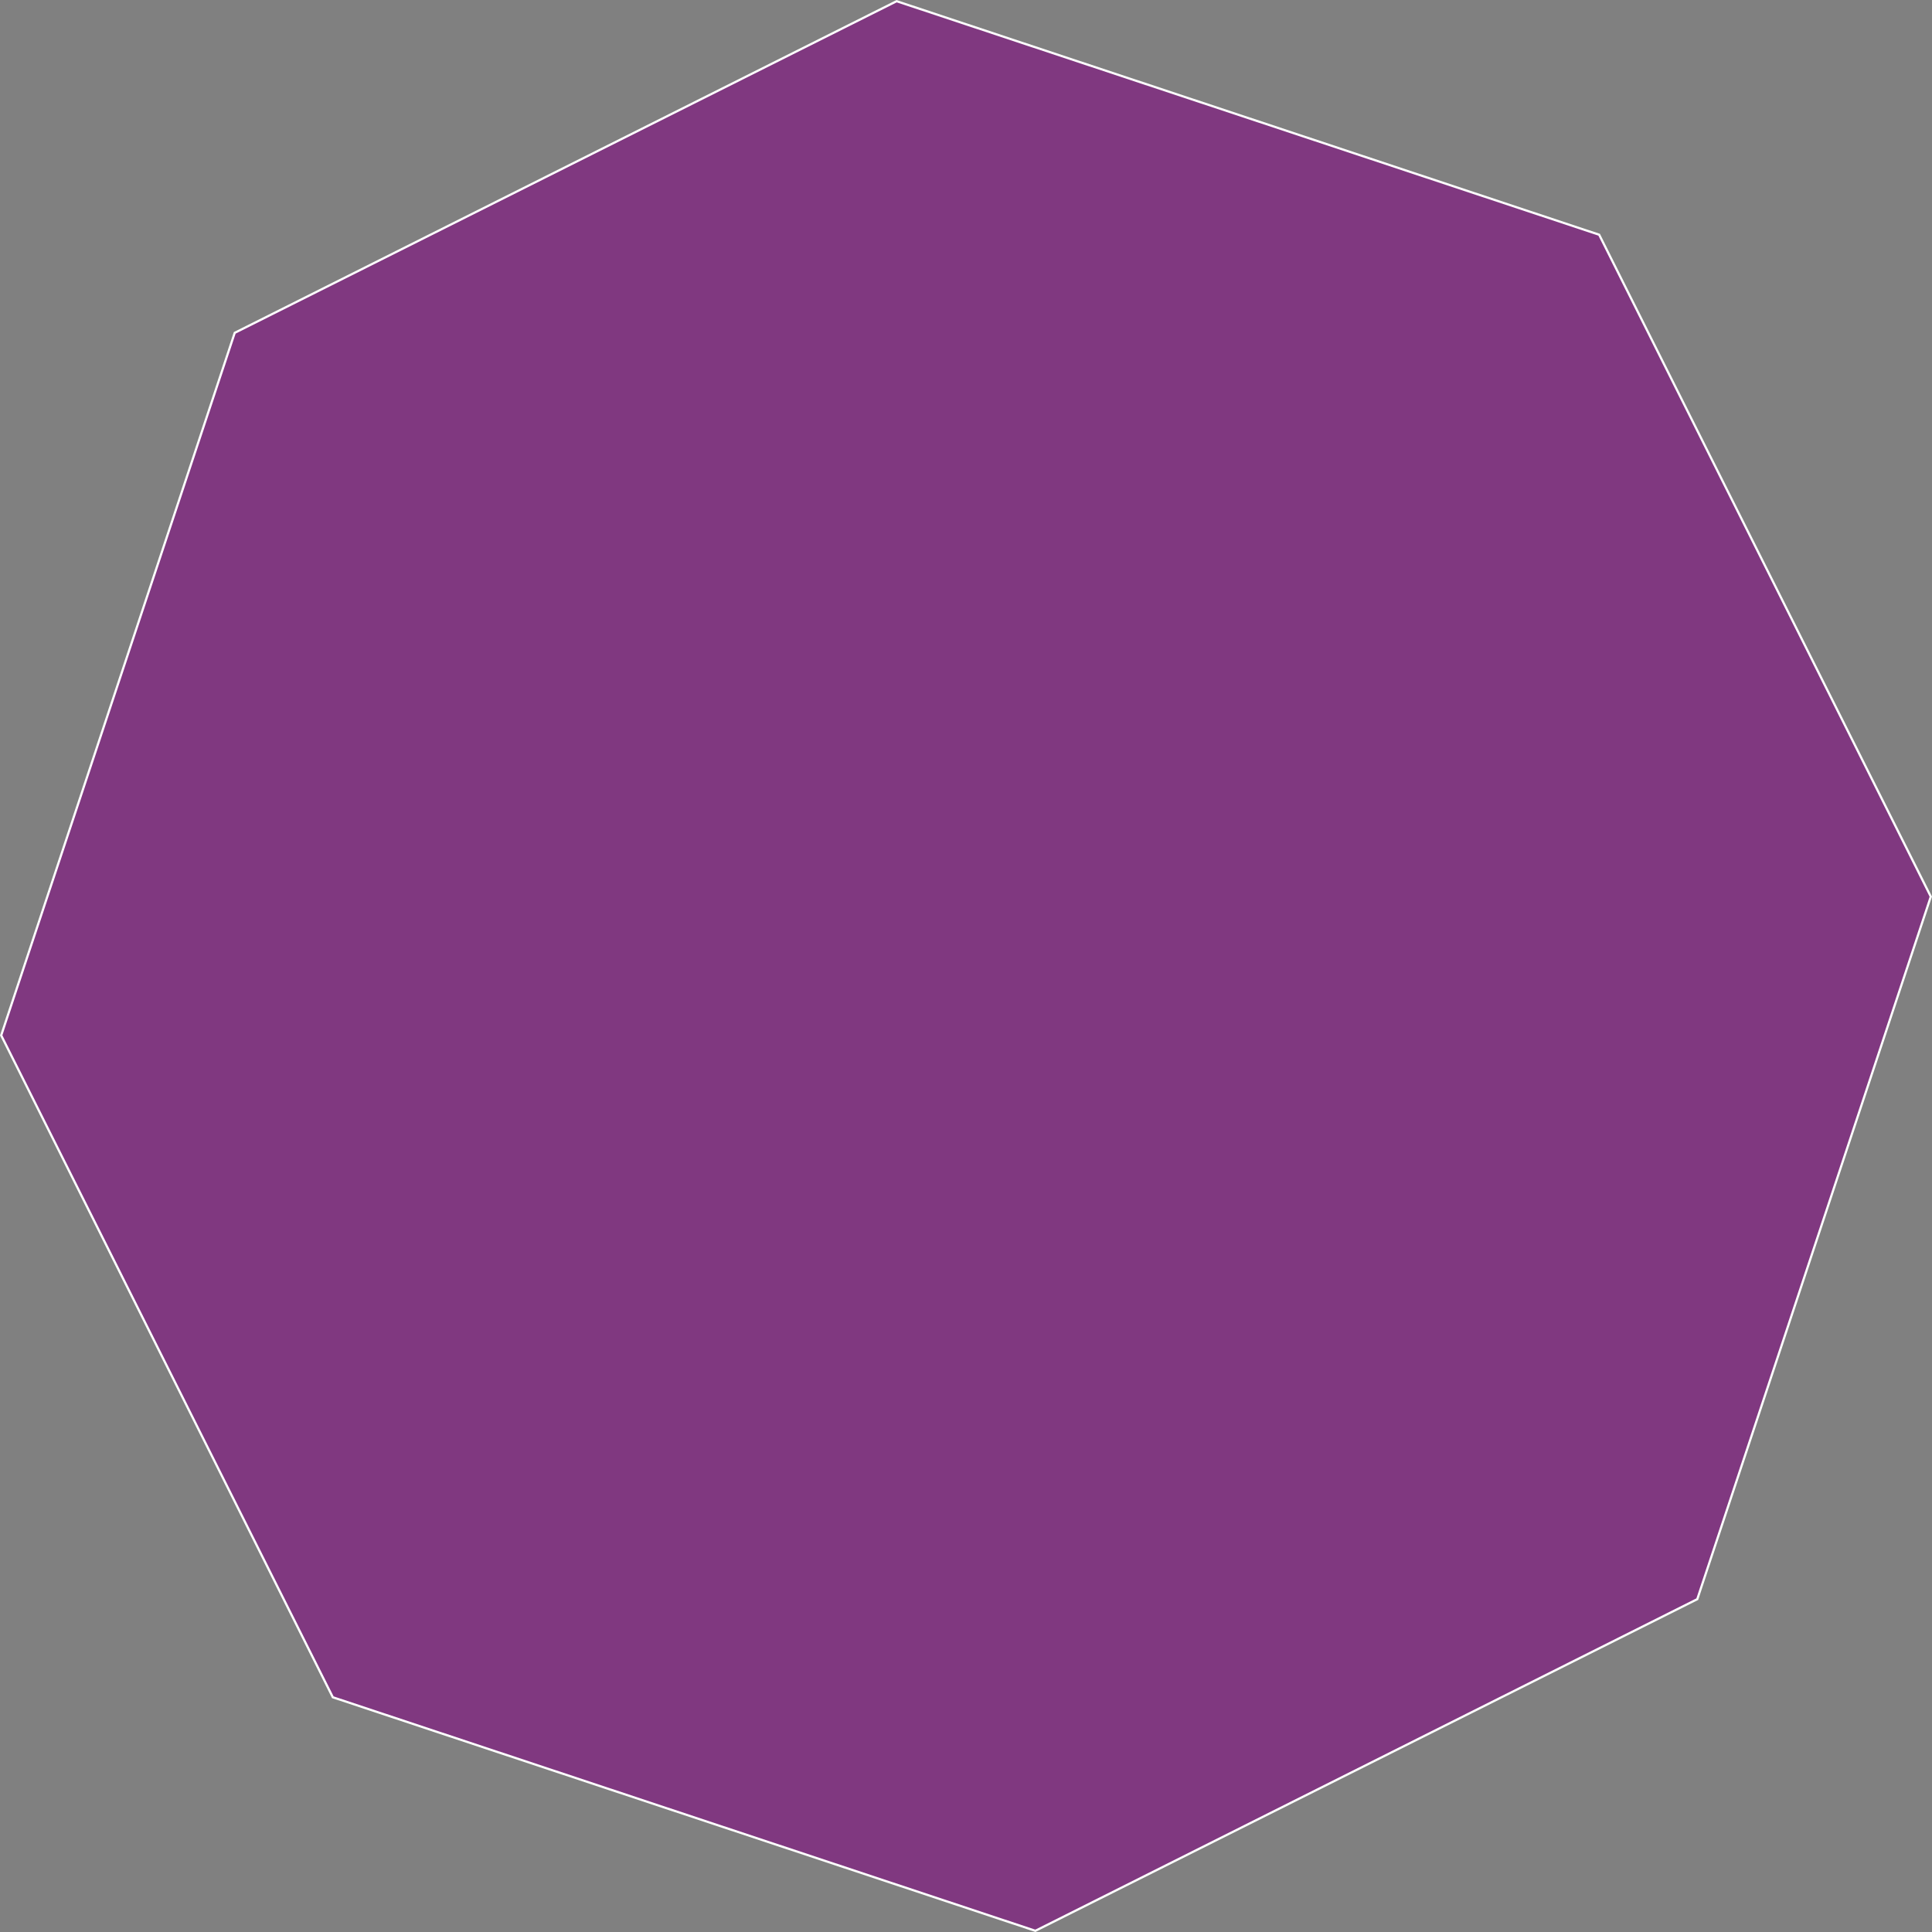 <?xml version="1.0" encoding="UTF-8" standalone="no"?>
<!-- Created with Inkscape (http://www.inkscape.org/) -->

<svg
   xmlns:dc="http://purl.org/dc/elements/1.1/"
   xmlns:cc="http://creativecommons.org/ns#"
   xmlns:rdf="http://www.w3.org/1999/02/22-rdf-syntax-ns#"
   xmlns:svg="http://www.w3.org/2000/svg"
   xmlns="http://www.w3.org/2000/svg"
   xmlns:sodipodi="http://sodipodi.sourceforge.net/DTD/sodipodi-0.dtd"
   xmlns:inkscape="http://www.inkscape.org/namespaces/inkscape"
   width="247.048mm"
   height="247.048mm"
   viewBox="0 0 875.365 875.365"
   id="svg2"
   version="1.1"
   inkscape:version="0.91 r13725"
   sodipodi:docname="octagon3.svg">
  <rect x="0" y="0" width="875.365" height="875.365" fill="#808080" stroke="none"/>
  <defs
     id="defs4" />
  <sodipodi:namedview
     id="base"
     pagecolor="#ffffff"
     bordercolor="#666666"
     borderopacity="1.0"
     inkscape:pageopacity="0.0"
     inkscape:pageshadow="2"
     inkscape:zoom="0.35"
     inkscape:cx="-141.25106"
     inkscape:cy="195.17304"
     inkscape:document-units="px"
     inkscape:current-layer="layer1"
     showgrid="false"
     inkscape:window-width="1366"
     inkscape:window-height="704"
     inkscape:window-x="0"
     inkscape:window-y="27"
     inkscape:window-maximized="1"
     fit-margin-top="0"
     fit-margin-left="0"
     fit-margin-right="0"
     fit-margin-bottom="0" />
  <g
     inkscape:label="Layer 1"
     inkscape:groupmode="layer"
     id="layer1"
     transform="translate(-462.317,-174.68)">
    <path
       sodipodi:type="star"
       style="fill:#800080;fill-opacity:0.565;fill-rule:evenodd;stroke:#ffffff;stroke-opacity:1"
       id="path4232"
       sodipodi:sides="8"
       sodipodi:cx="900"
       sodipodi:cy="612.36218"
       sodipodi:r1="438.27118"
       sodipodi:r2="404.90979"
       sodipodi:arg1="1.4990244"
       sodipodi:arg2="1.8917235"
       inkscape:flatsided="true"
       inkscape:rounded="0"
       inkscape:randomized="0"
       d="M 931.429,1049.505 613.117,943.692 462.857,643.791 568.67,325.479 868.571,175.219 1186.883,281.032 1337.143,580.934 1231.33,899.245 Z" />
  </g>
</svg>
